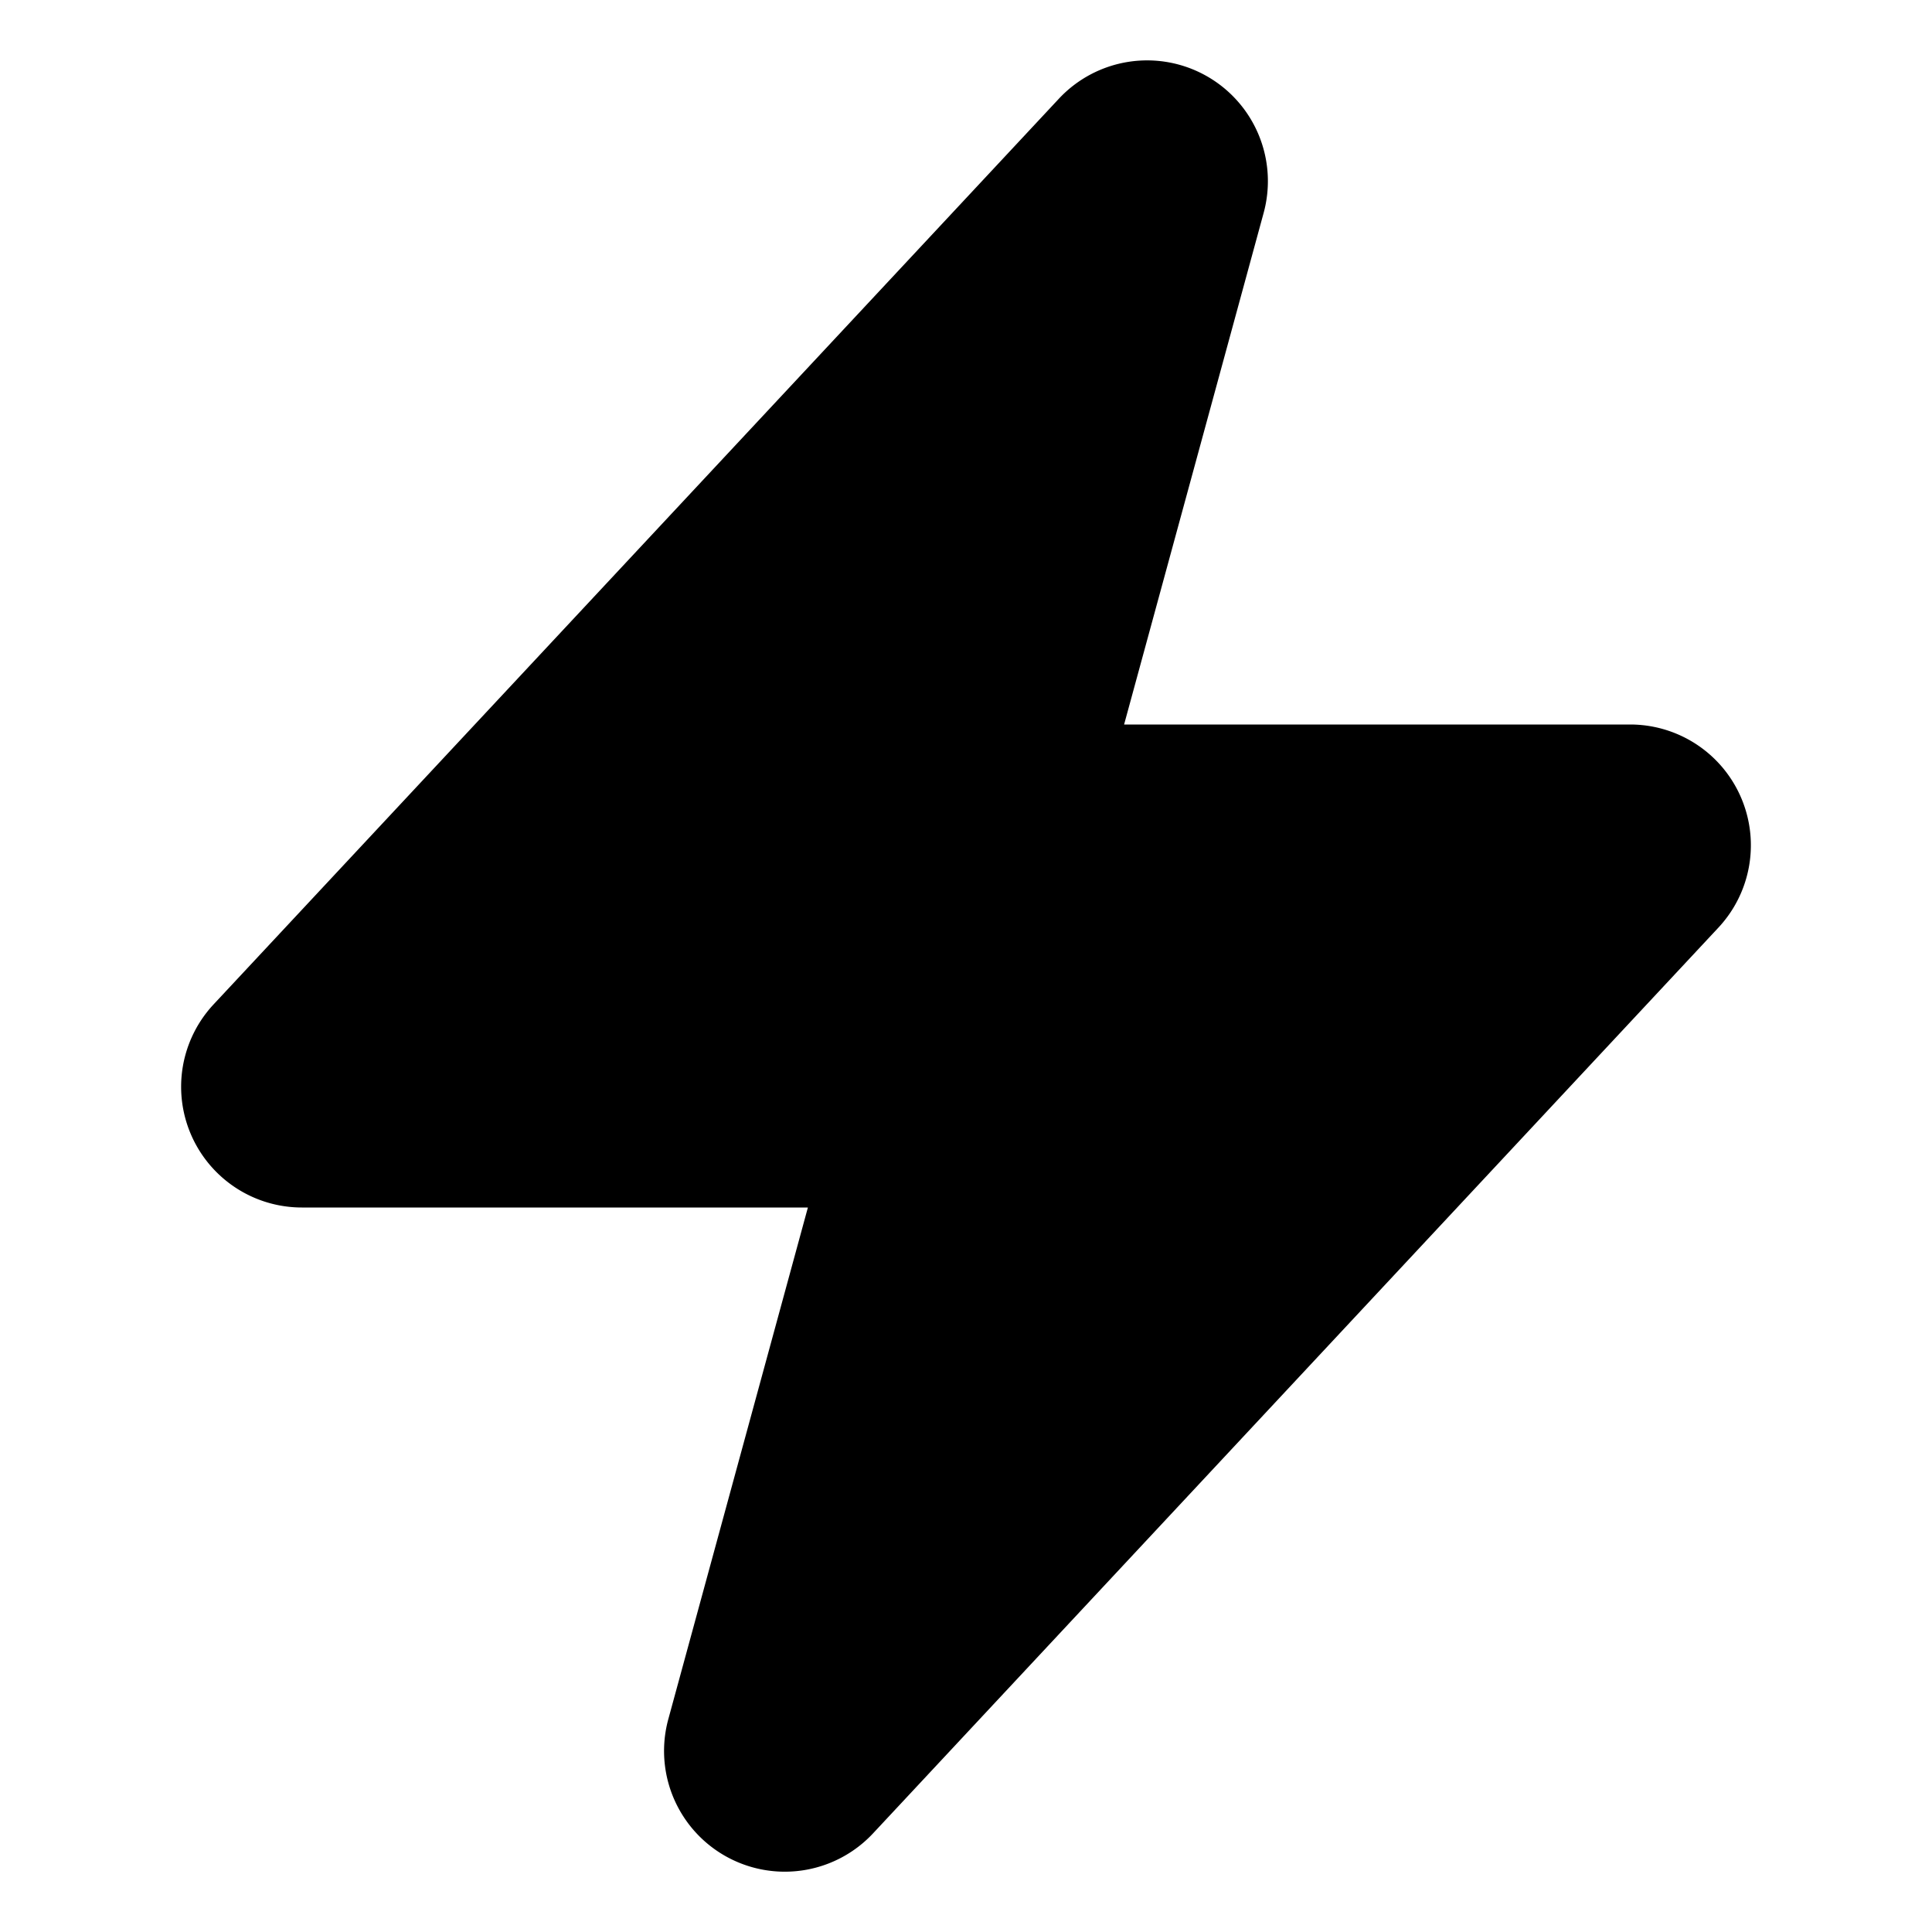 <svg
    xmlns="http://www.w3.org/2000/svg"
    viewBox="0 0 24 24"
    fill="currentColor"
    stroke-width="1.5"
    stroke="currentColor"
    class="icon"
>
    <path
        fill-rule="evenodd"
        d="M14.615 1.595a.75.75 0 0 1 .359.852L12.982 9.75h7.268a.75.75 0 0 1 .548 1.262l-10.5 11.25a.75.75 0 0 1-1.272-.71l1.992-7.302H3.75a.75.75 0 0 1-.548-1.262l10.5-11.25a.75.75 0 0 1 .913-.143Z"
        clip-rule="evenodd"
    />
</svg>
